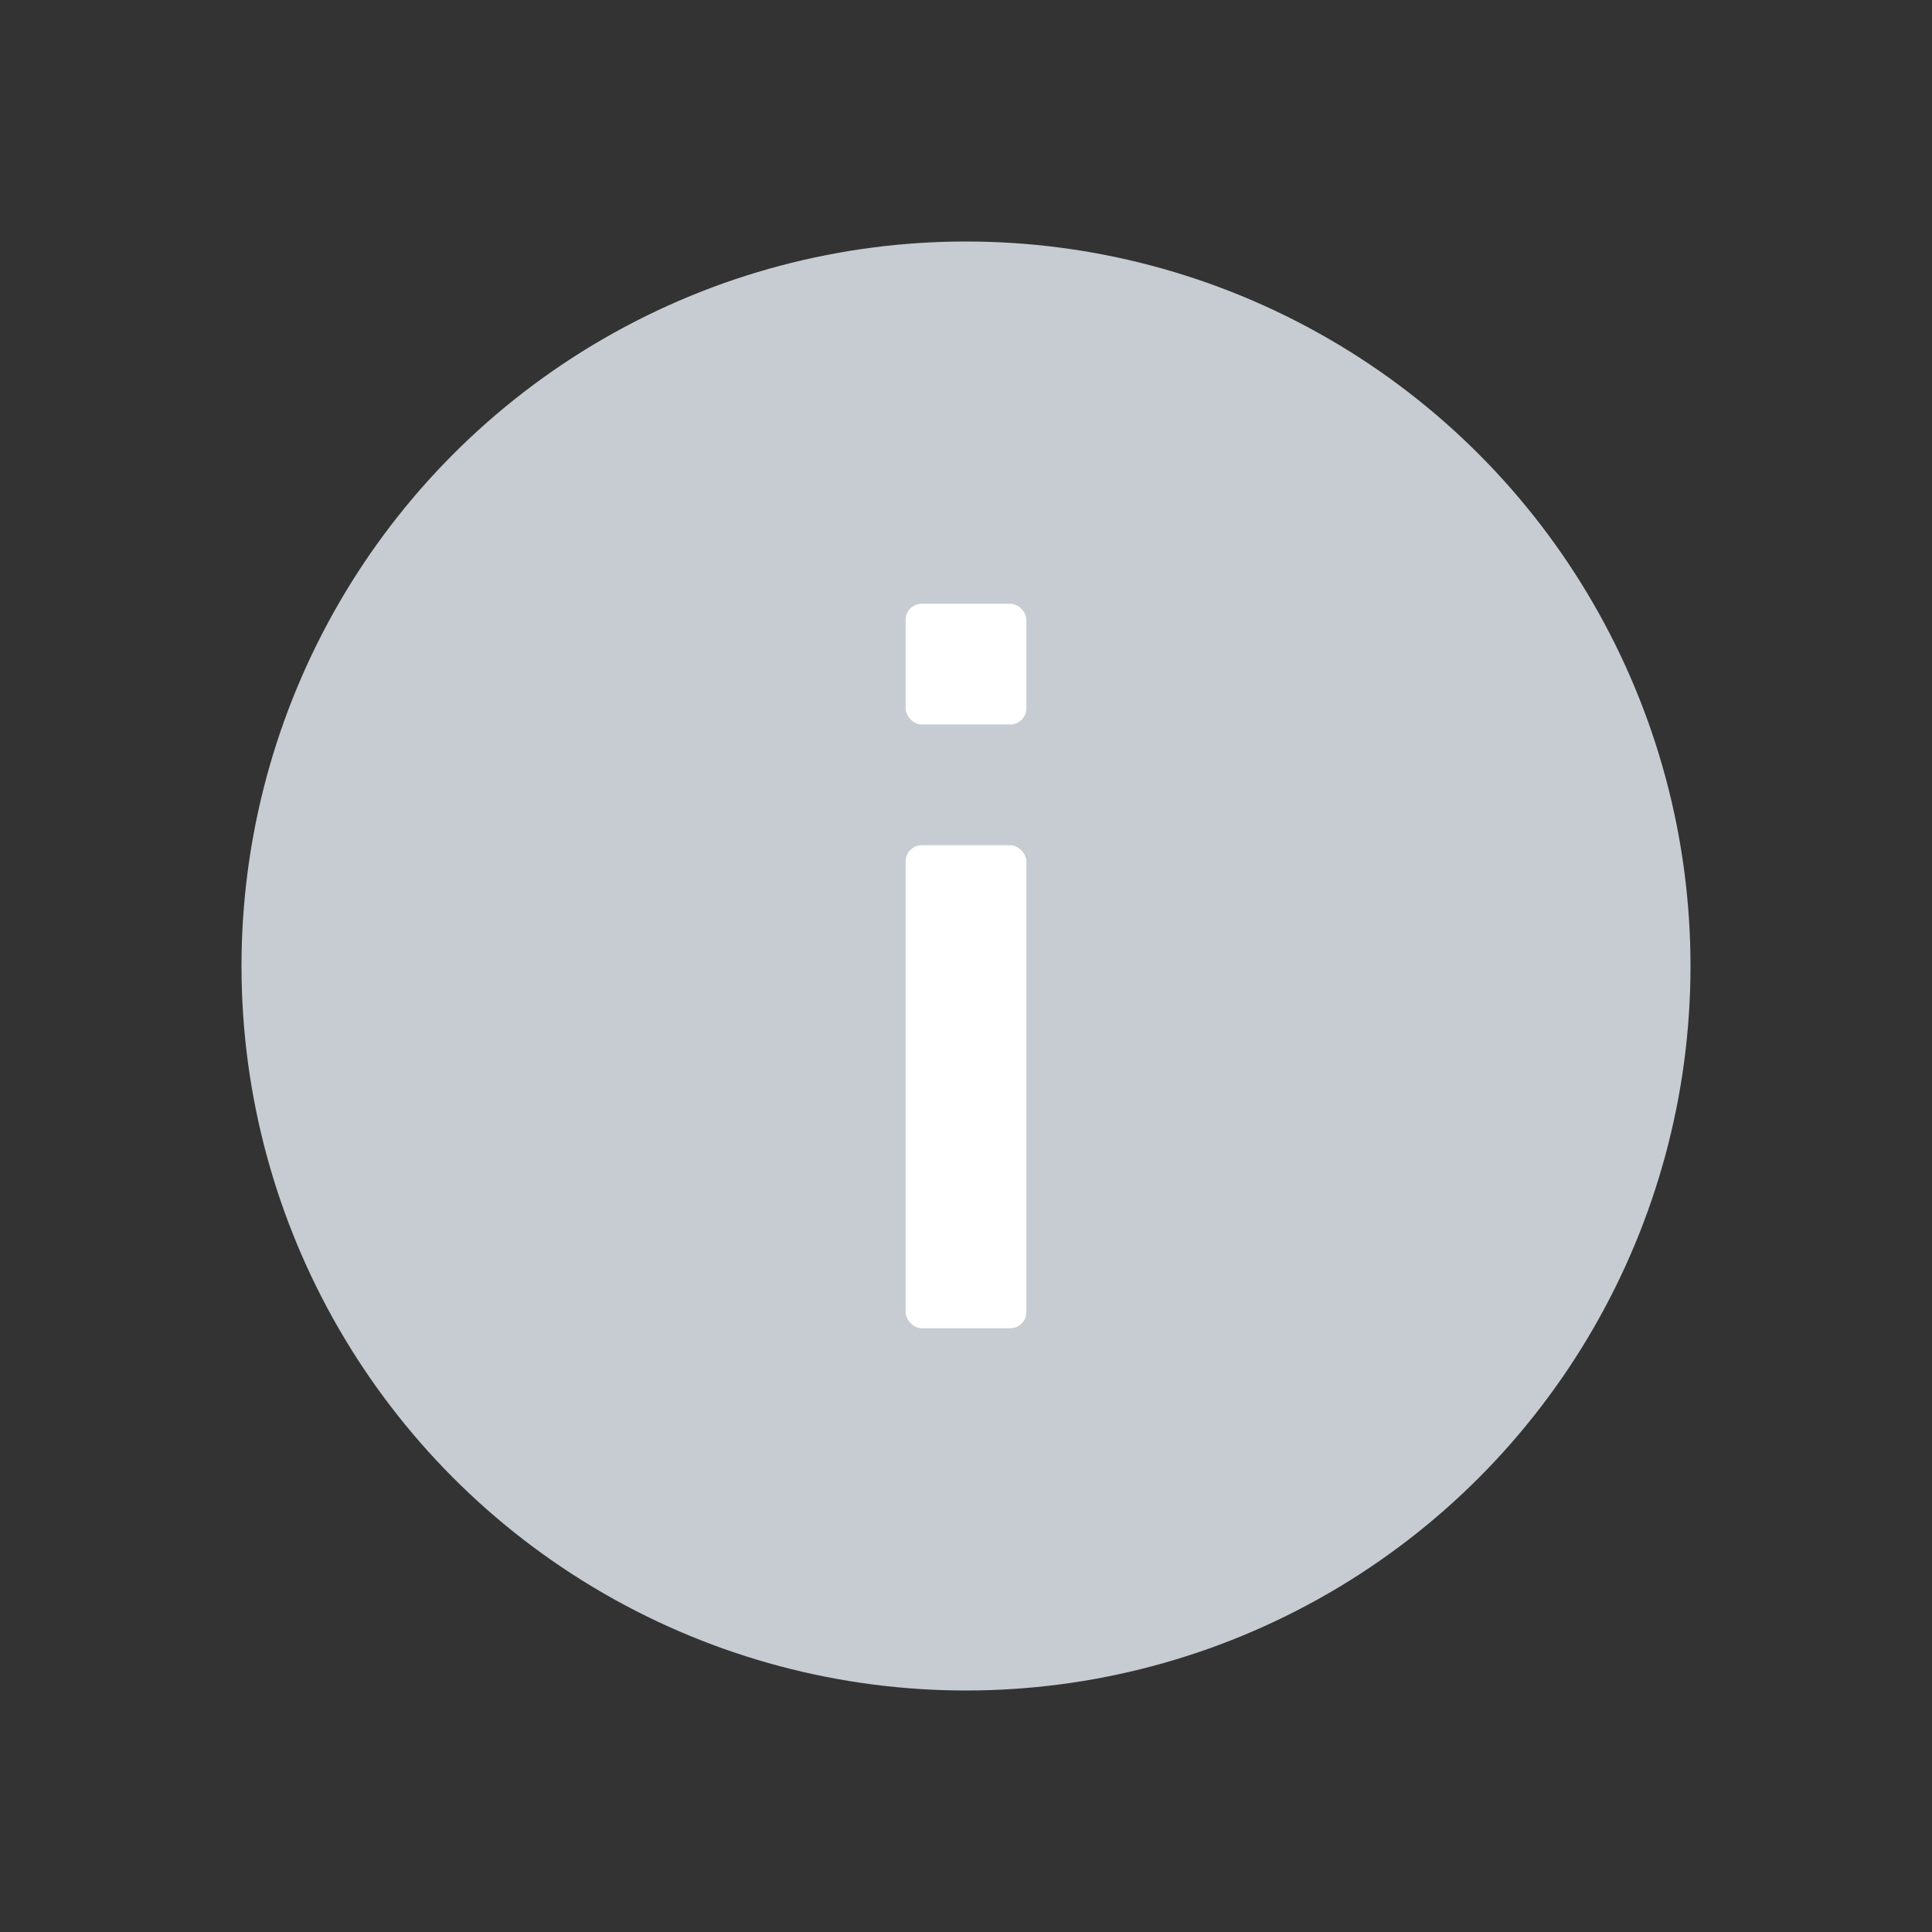 <svg width="24" height="24" viewBox="0 0 24 24" fill="none" xmlns="http://www.w3.org/2000/svg">
<rect x="0" y="0" width="24" height="24" fill="#333333" stroke="none"/>
<circle cx="12" cy="12" r="9" fill="#C6CCD1"/>
<rect x="11.25" y="7.5" width="1.5" height="1.5" rx="0.2" fill="white"/>
<rect x="11.25" y="10.5" width="1.5" height="6" rx="0.2" fill="white"/>
</svg>
